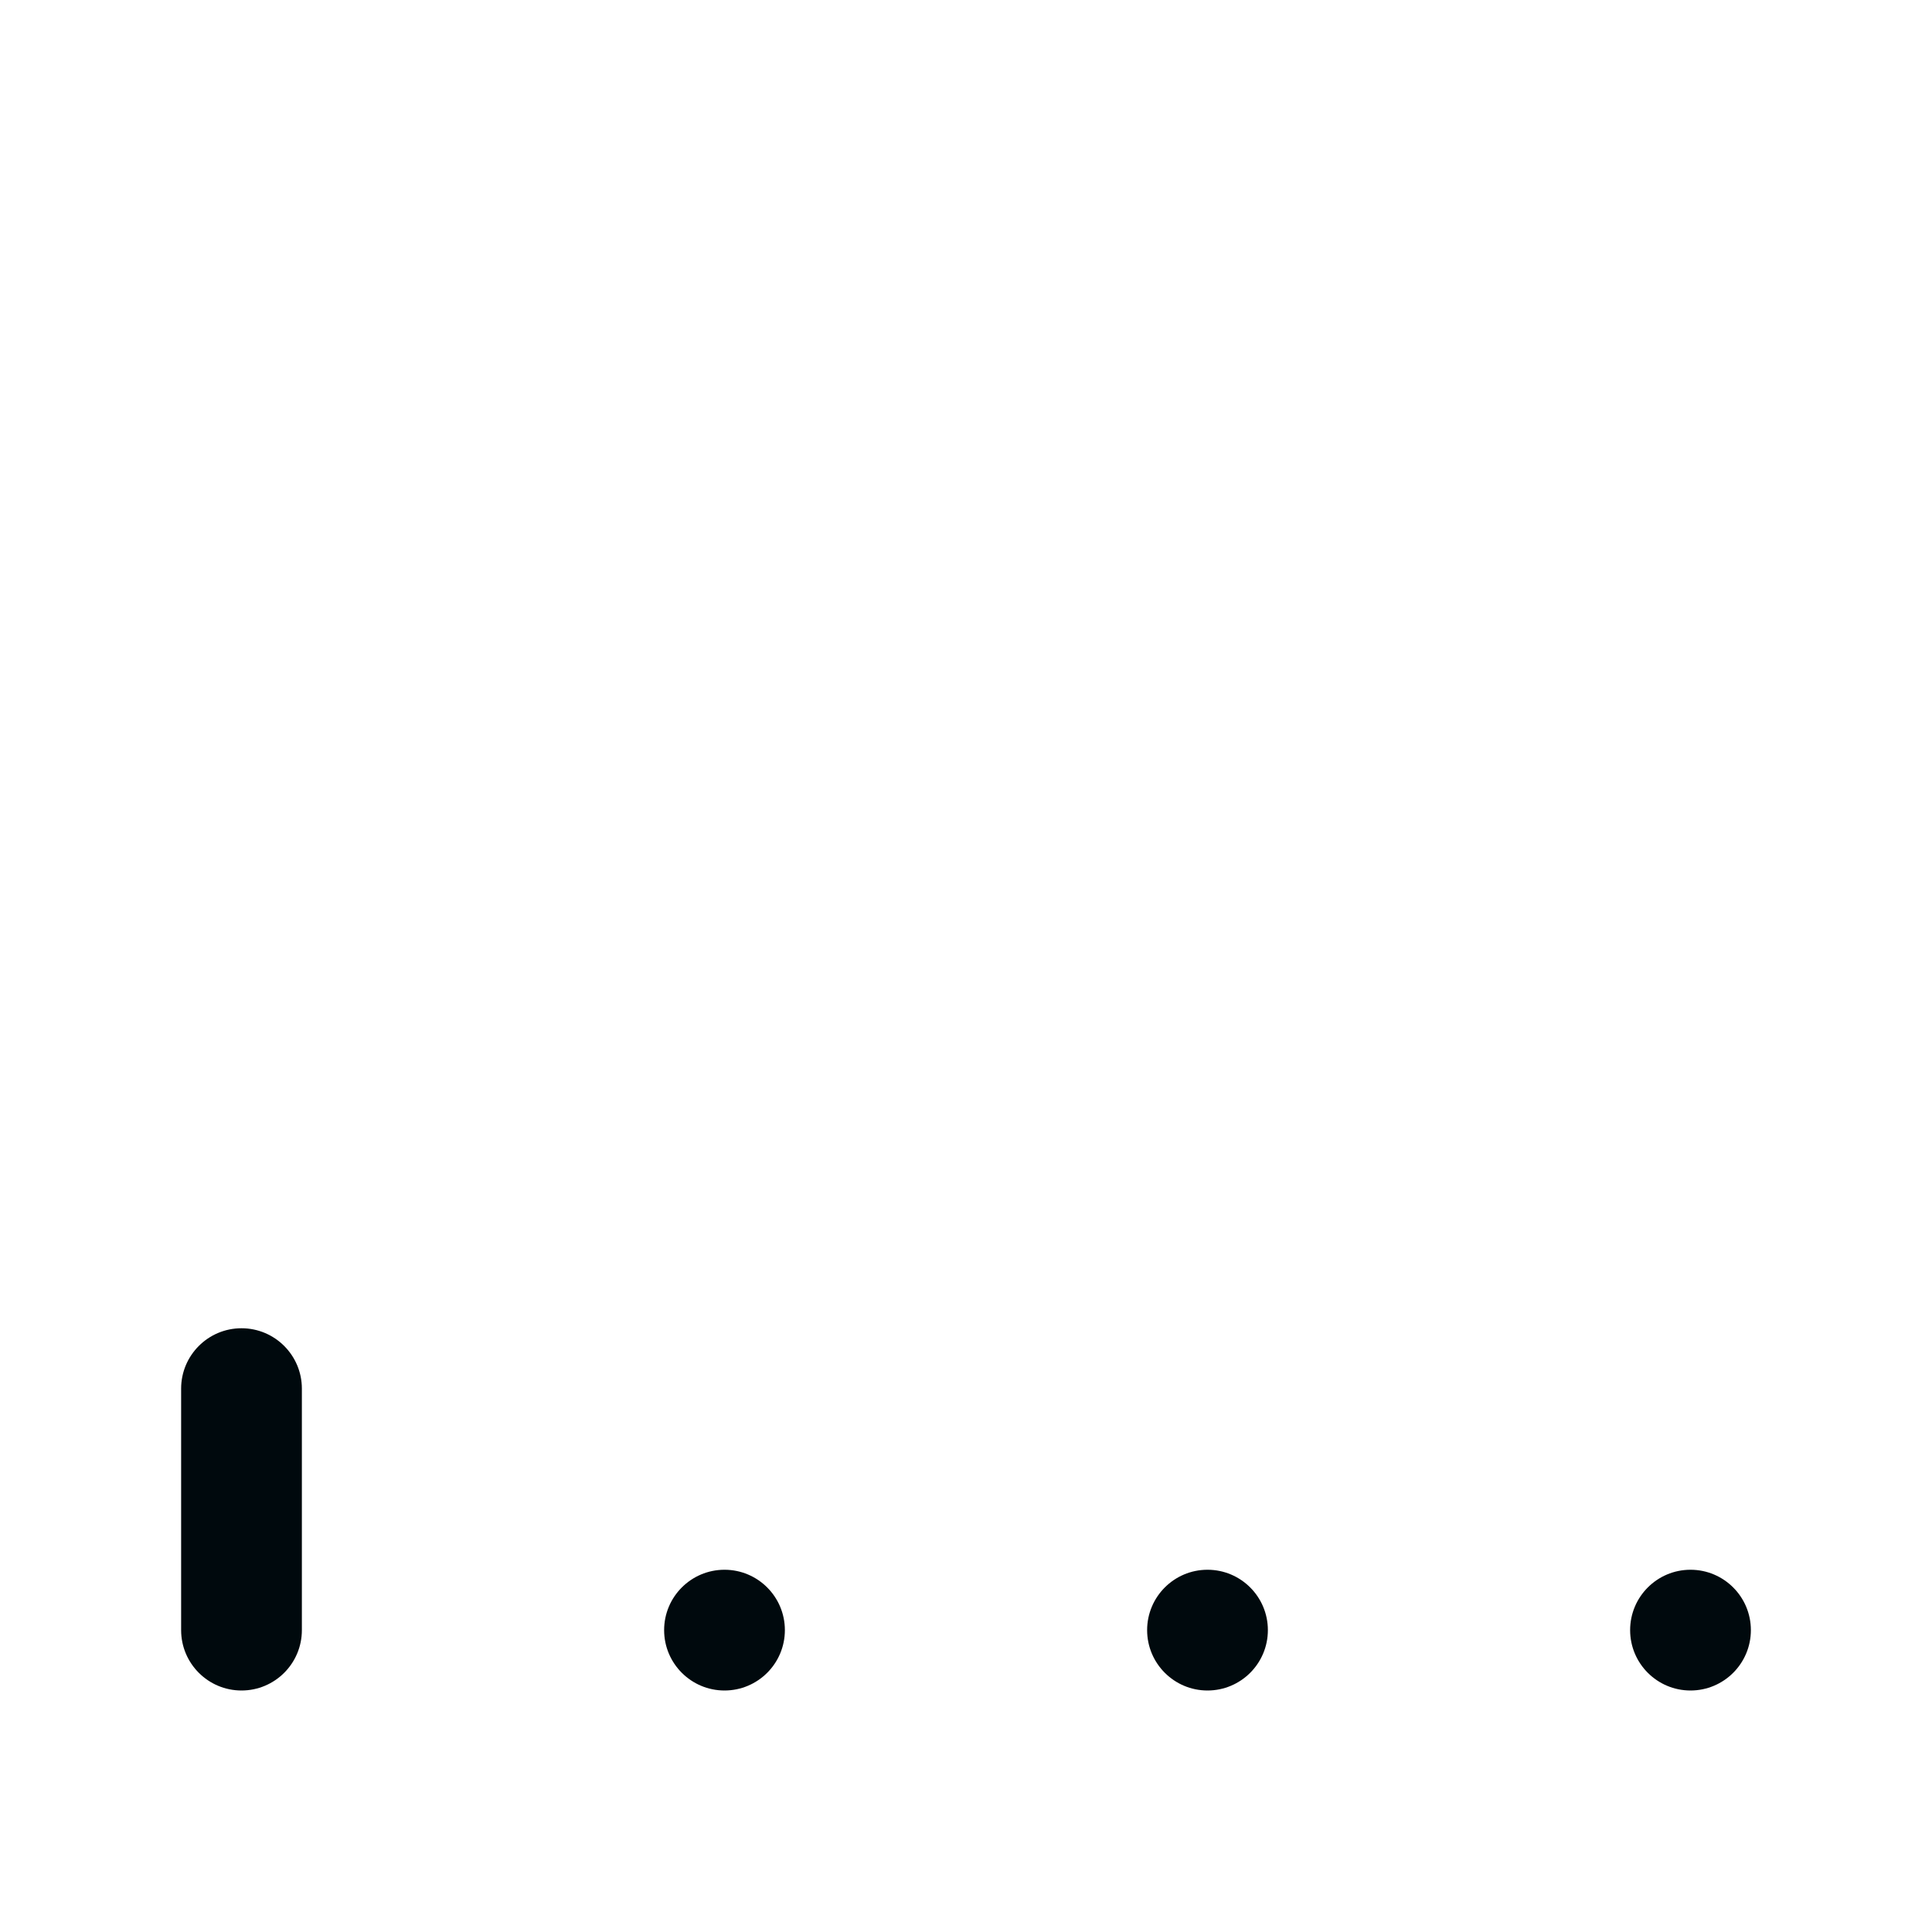 <?xml version="1.0" encoding="UTF-8"?>
<svg width="16px" height="16px" viewBox="0 0 16 16" version="1.1" xmlns="http://www.w3.org/2000/svg" xmlns:xlink="http://www.w3.org/1999/xlink">
    <!-- Generator: Sketch 60.1 (88133) - https://sketch.com -->
    <title>Networking / signal / RSSI-signal-25_16</title>
    <desc>Created with Sketch.</desc>
    <g id="Networking-/-signal-/-RSSI-signal-25_16" stroke="none" stroke-width="1" fill="none" fill-rule="evenodd">
        <path d="M2,14 C1.724,14 1.5,13.776 1.5,13.5 L1.5,11.5 C1.5,11.224 1.724,11 2,11 C2.276,11 2.5,11.224 2.5,11.5 L2.5,13.5 C2.5,13.776 2.276,14 2,14 Z M13.5,13.5 C13.5,13.224 13.724,13 14,13 C14.276,13 14.5,13.224 14.5,13.5 C14.5,13.776 14.276,14 14,14 C13.724,14 13.5,13.776 13.5,13.5 Z M9.5,13.5 C9.5,13.224 9.724,13 10,13 C10.276,13 10.5,13.224 10.5,13.5 C10.5,13.776 10.276,14 10,14 C9.724,14 9.5,13.776 9.5,13.5 Z M5.5,13.5 C5.5,13.224 5.724,13 6,13 C6.276,13 6.5,13.224 6.5,13.5 C6.5,13.776 6.276,14 6,14 C5.724,14 5.5,13.776 5.5,13.5 Z" id="RSSI-signal-25_16" fill="#00090D"></path>
    </g>
</svg>